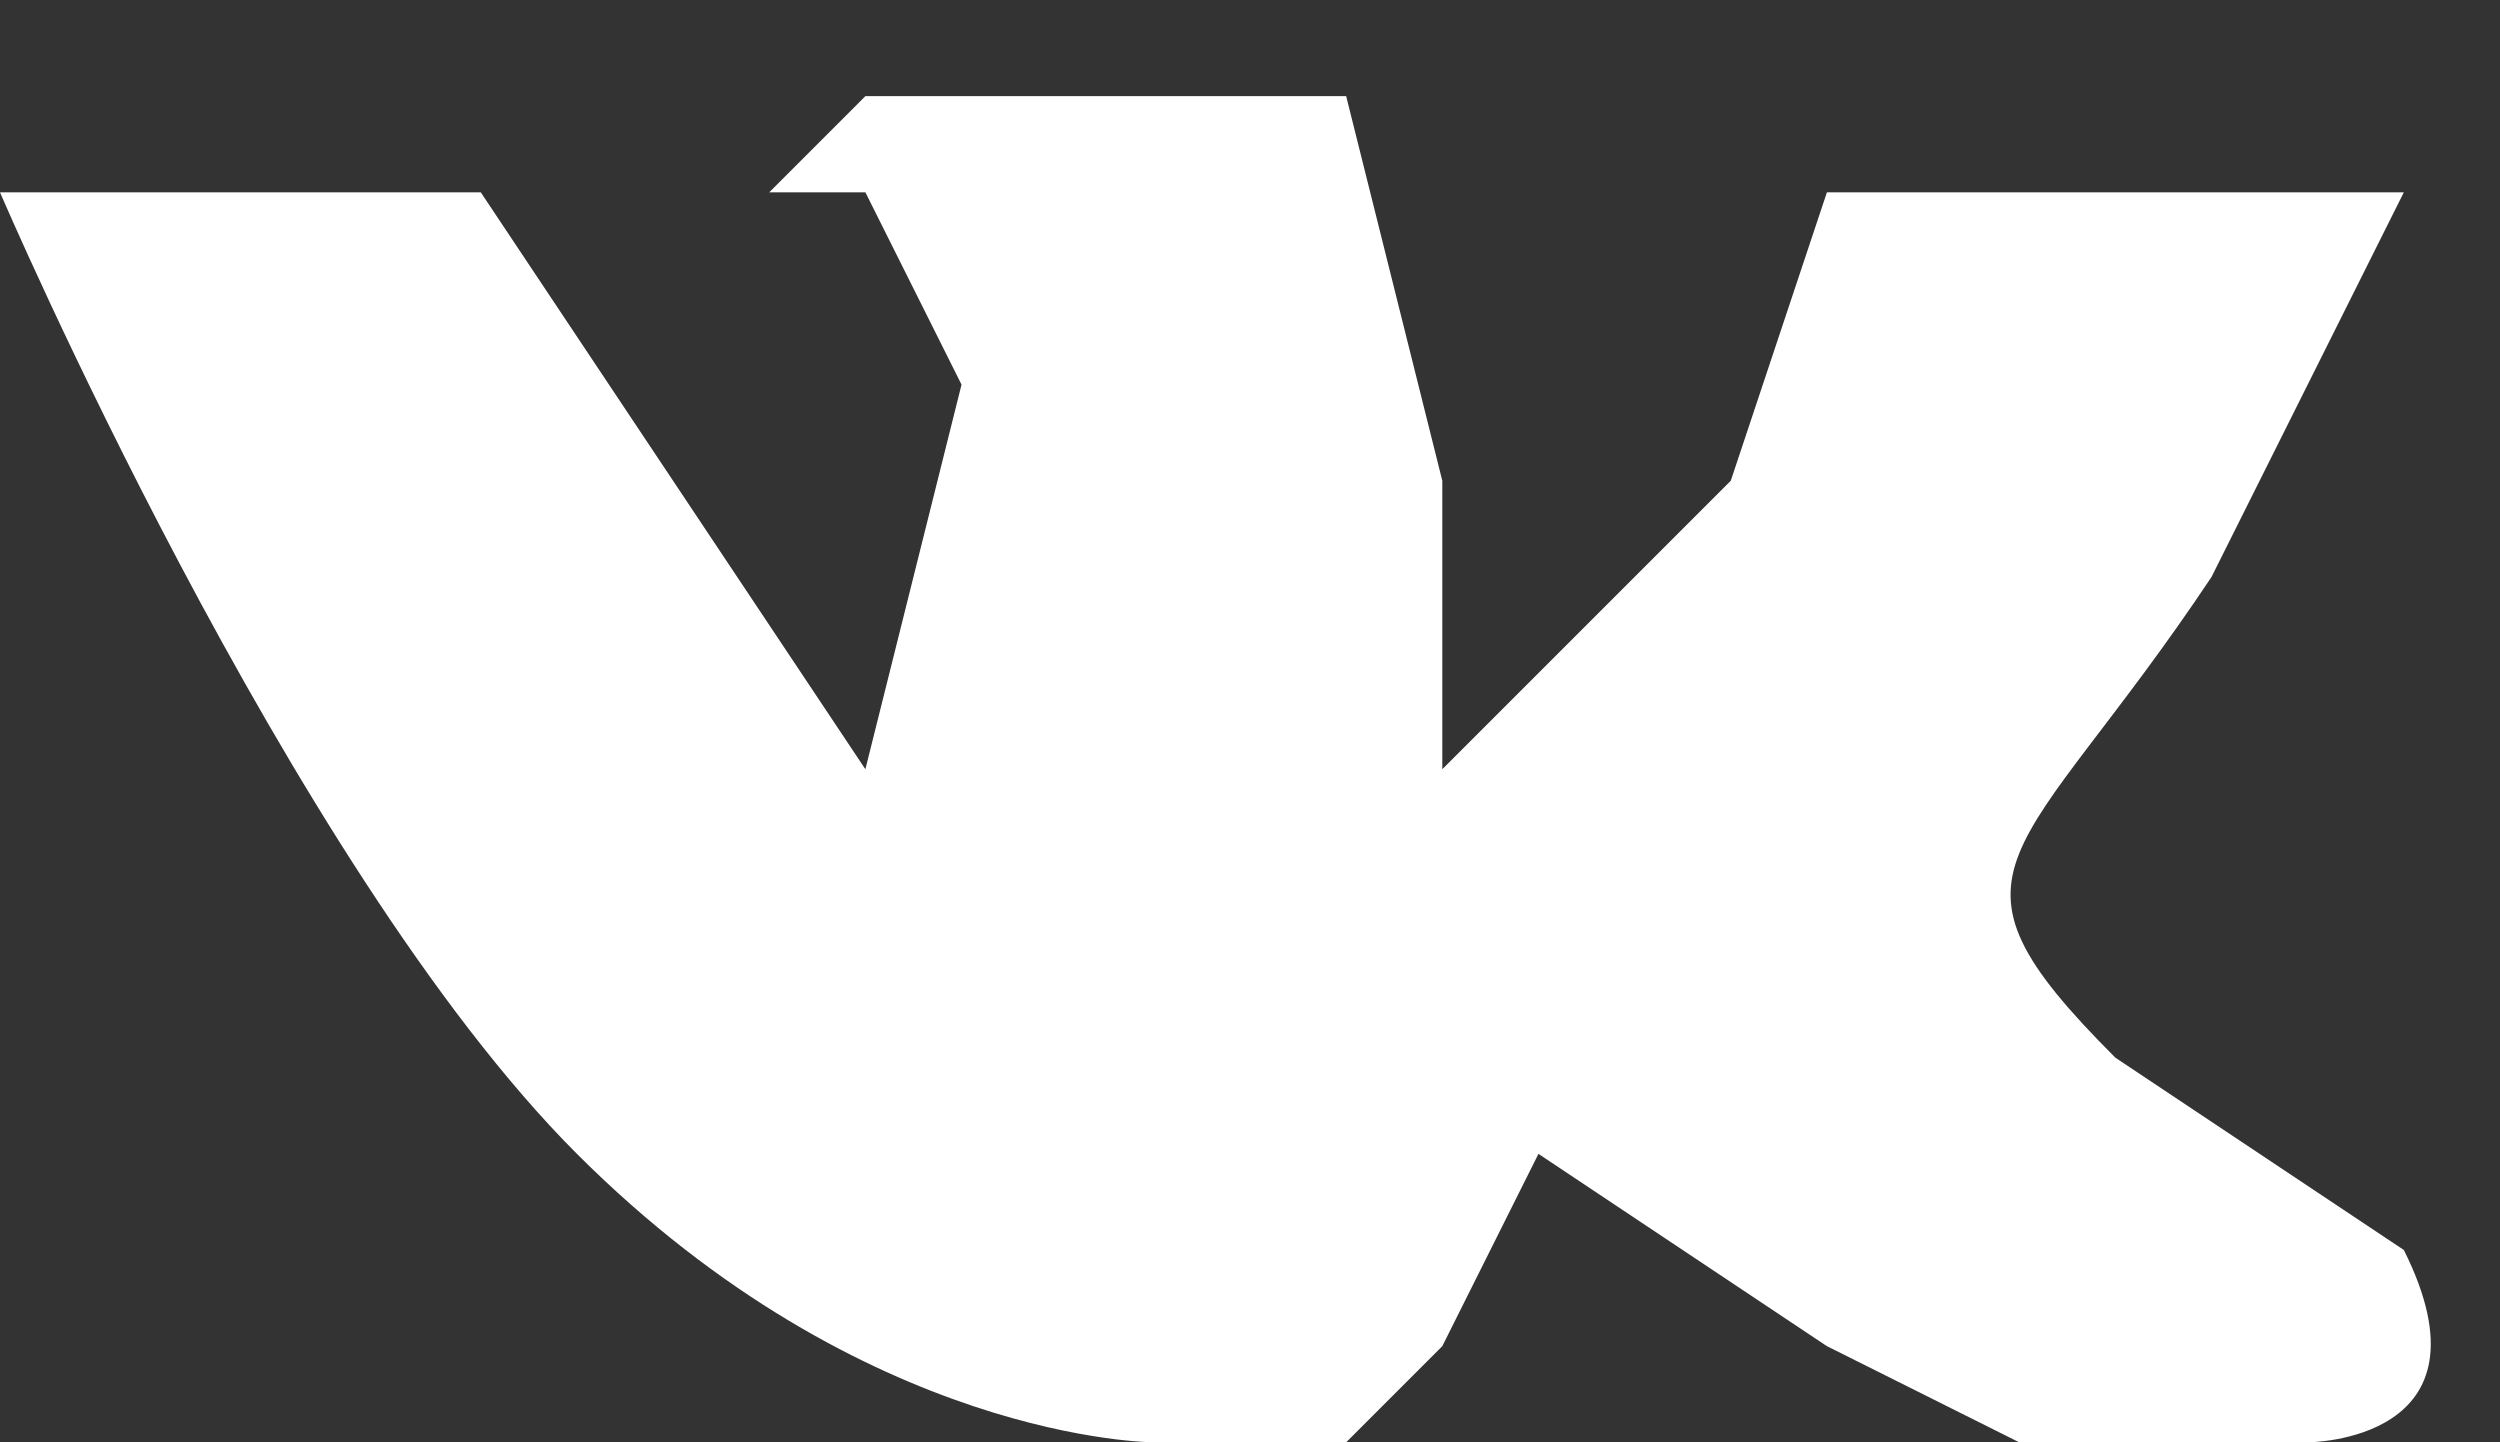 <svg width="26" height="15" fill="none" xmlns="http://www.w3.org/2000/svg"><rect width="100%" height="100%" fill="#333333" stroke="none"/><path d="M16 12l3 2 2 1h3s2 0 1-2l-3-2c-2-2-1-2 1-5l2-4h-5-1l-1 3-3 3V5l-1-4H9L8 2h1l1 2-1 4-2-3-2-3H1 0s3 7 6 10 6 3 6 3h2l1-1 1-2z" fill="#fff"/></svg>